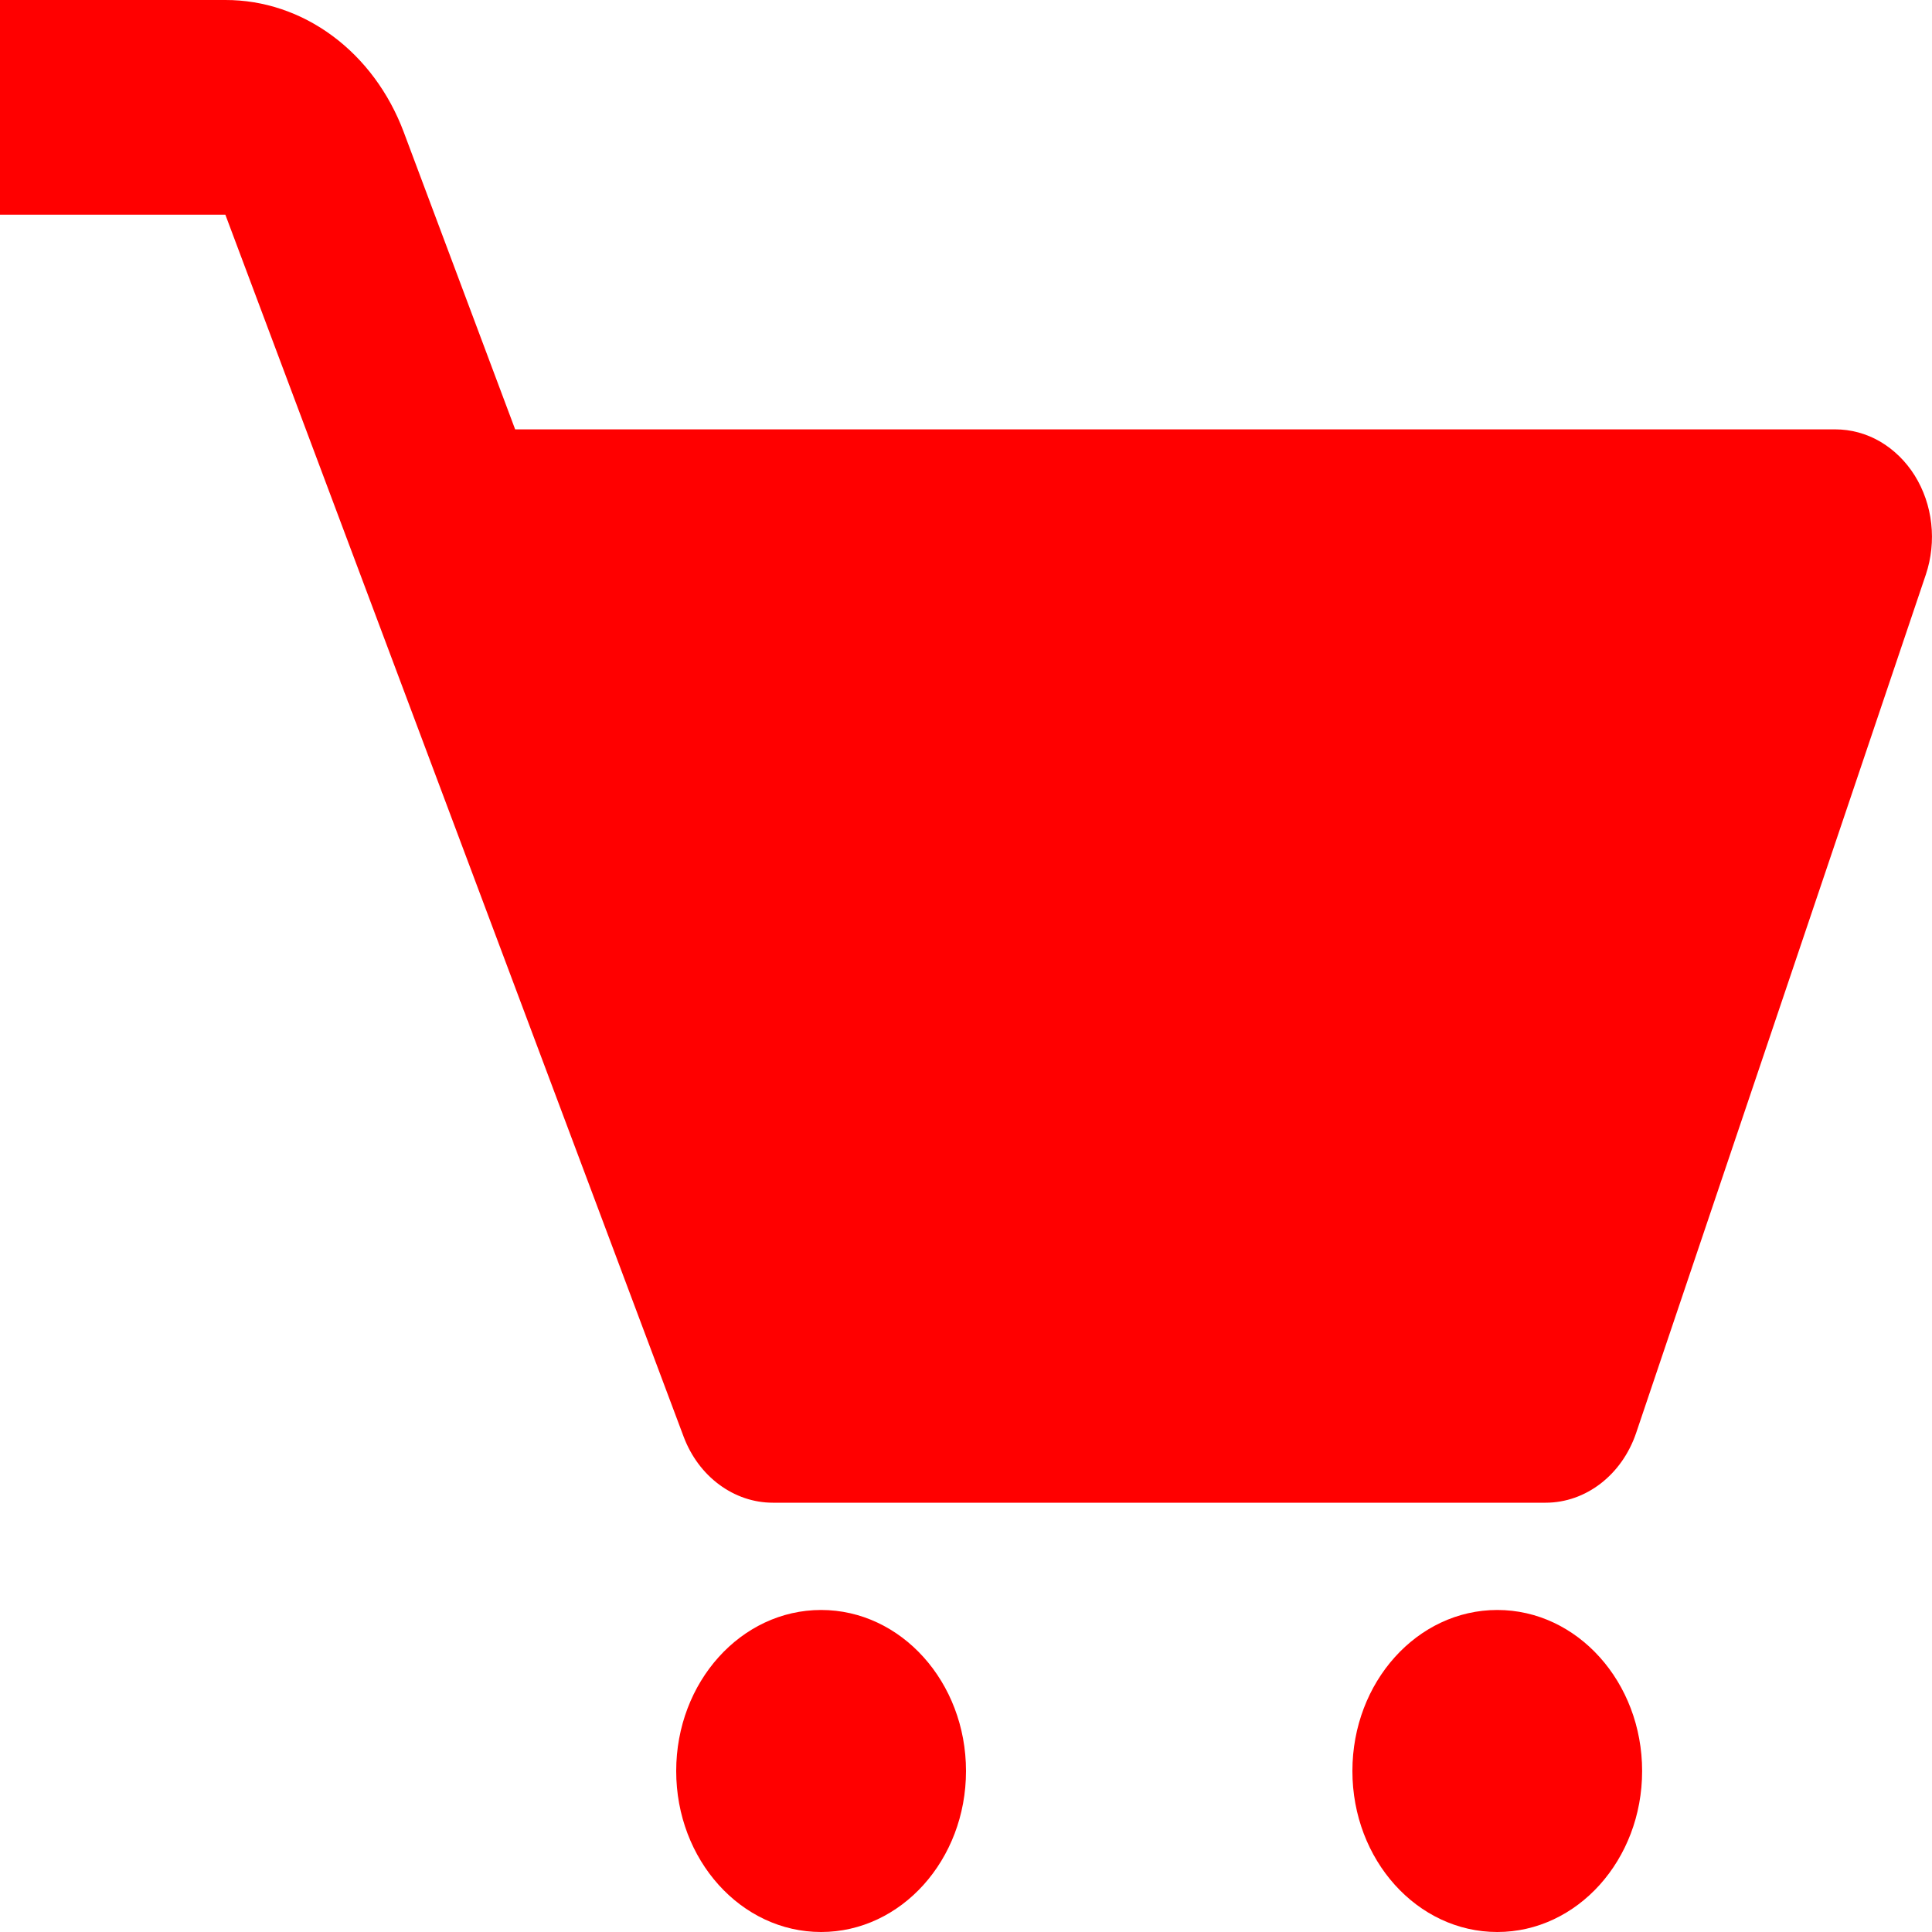 <svg width="25" height="25" viewBox="0 0 25 25" fill="none" xmlns="http://www.w3.org/2000/svg">
<path d="M24.777 6.154C24.662 5.97 24.508 5.819 24.329 5.714C24.15 5.61 23.951 5.556 23.749 5.556H6.666L5.224 1.708C5.034 1.202 4.714 0.769 4.303 0.465C3.893 0.161 3.41 -0.001 2.916 6.05172e-06H0V2.778H2.916L8.846 18.59C8.941 18.843 9.101 19.059 9.307 19.211C9.512 19.363 9.753 19.445 10 19.445H20C20.521 19.445 20.987 19.085 21.171 18.544L24.921 7.433C24.991 7.223 25.015 6.997 24.99 6.774C24.965 6.551 24.892 6.339 24.777 6.154Z" fill="red"/>
<path d="M10.625 25C11.66 25 12.5 24.067 12.5 22.917C12.5 21.766 11.66 20.833 10.625 20.833C9.589 20.833 8.75 21.766 8.75 22.917C8.75 24.067 9.589 25 10.625 25Z" fill="red"/>
<path d="M19.375 25C20.41 25 21.249 24.067 21.249 22.917C21.249 21.766 20.41 20.833 19.375 20.833C18.339 20.833 17.5 21.766 17.5 22.917C17.5 24.067 18.339 25 19.375 25Z" fill="red"/>
</svg>
